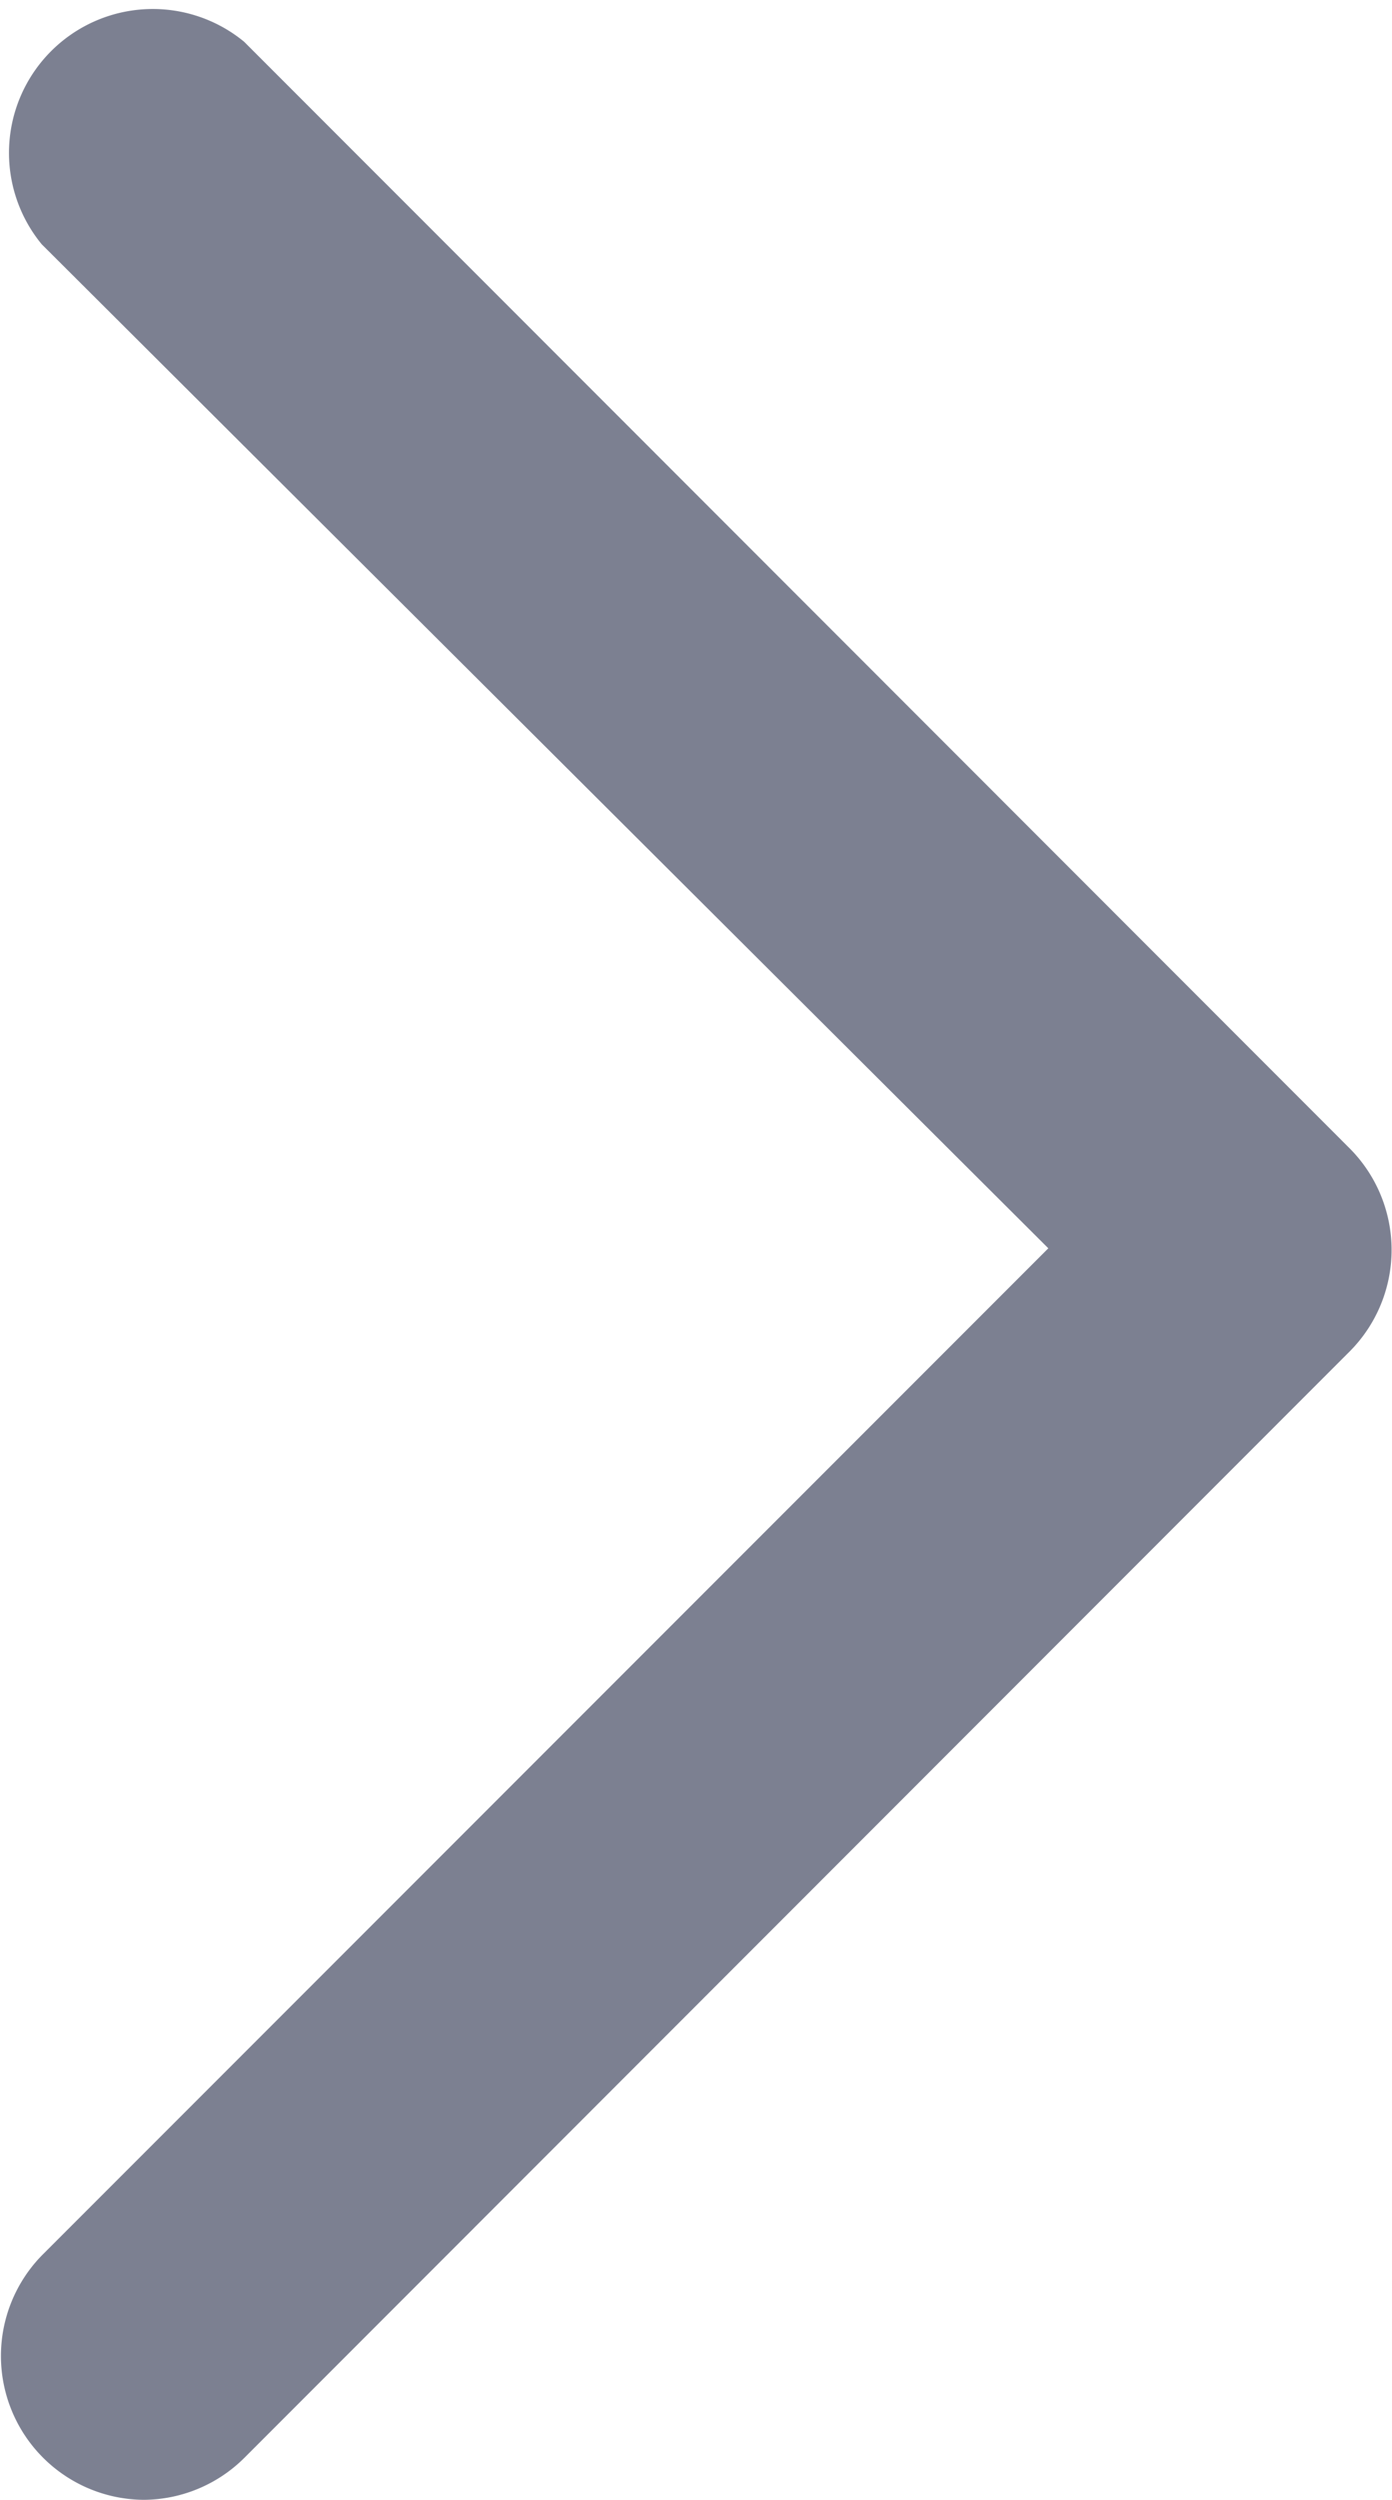 <svg xmlns="http://www.w3.org/2000/svg" viewBox="0 0 38.72 69.49"><defs><style>.cls-1{fill:#7c8091;}</style></defs><g id="Layer_2" data-name="Layer 2"><g id="Layer_2-2" data-name="Layer 2"><path class="cls-1" d="M4,69.49A4,4,0,0,1,1.16,62.7l28-28L1.16,6.79A4,4,0,0,1,6.79,1.16L37.55,31.93a4,4,0,0,1,0,5.63L6.79,68.33A4,4,0,0,1,4,69.49Z"/></g></g></svg>